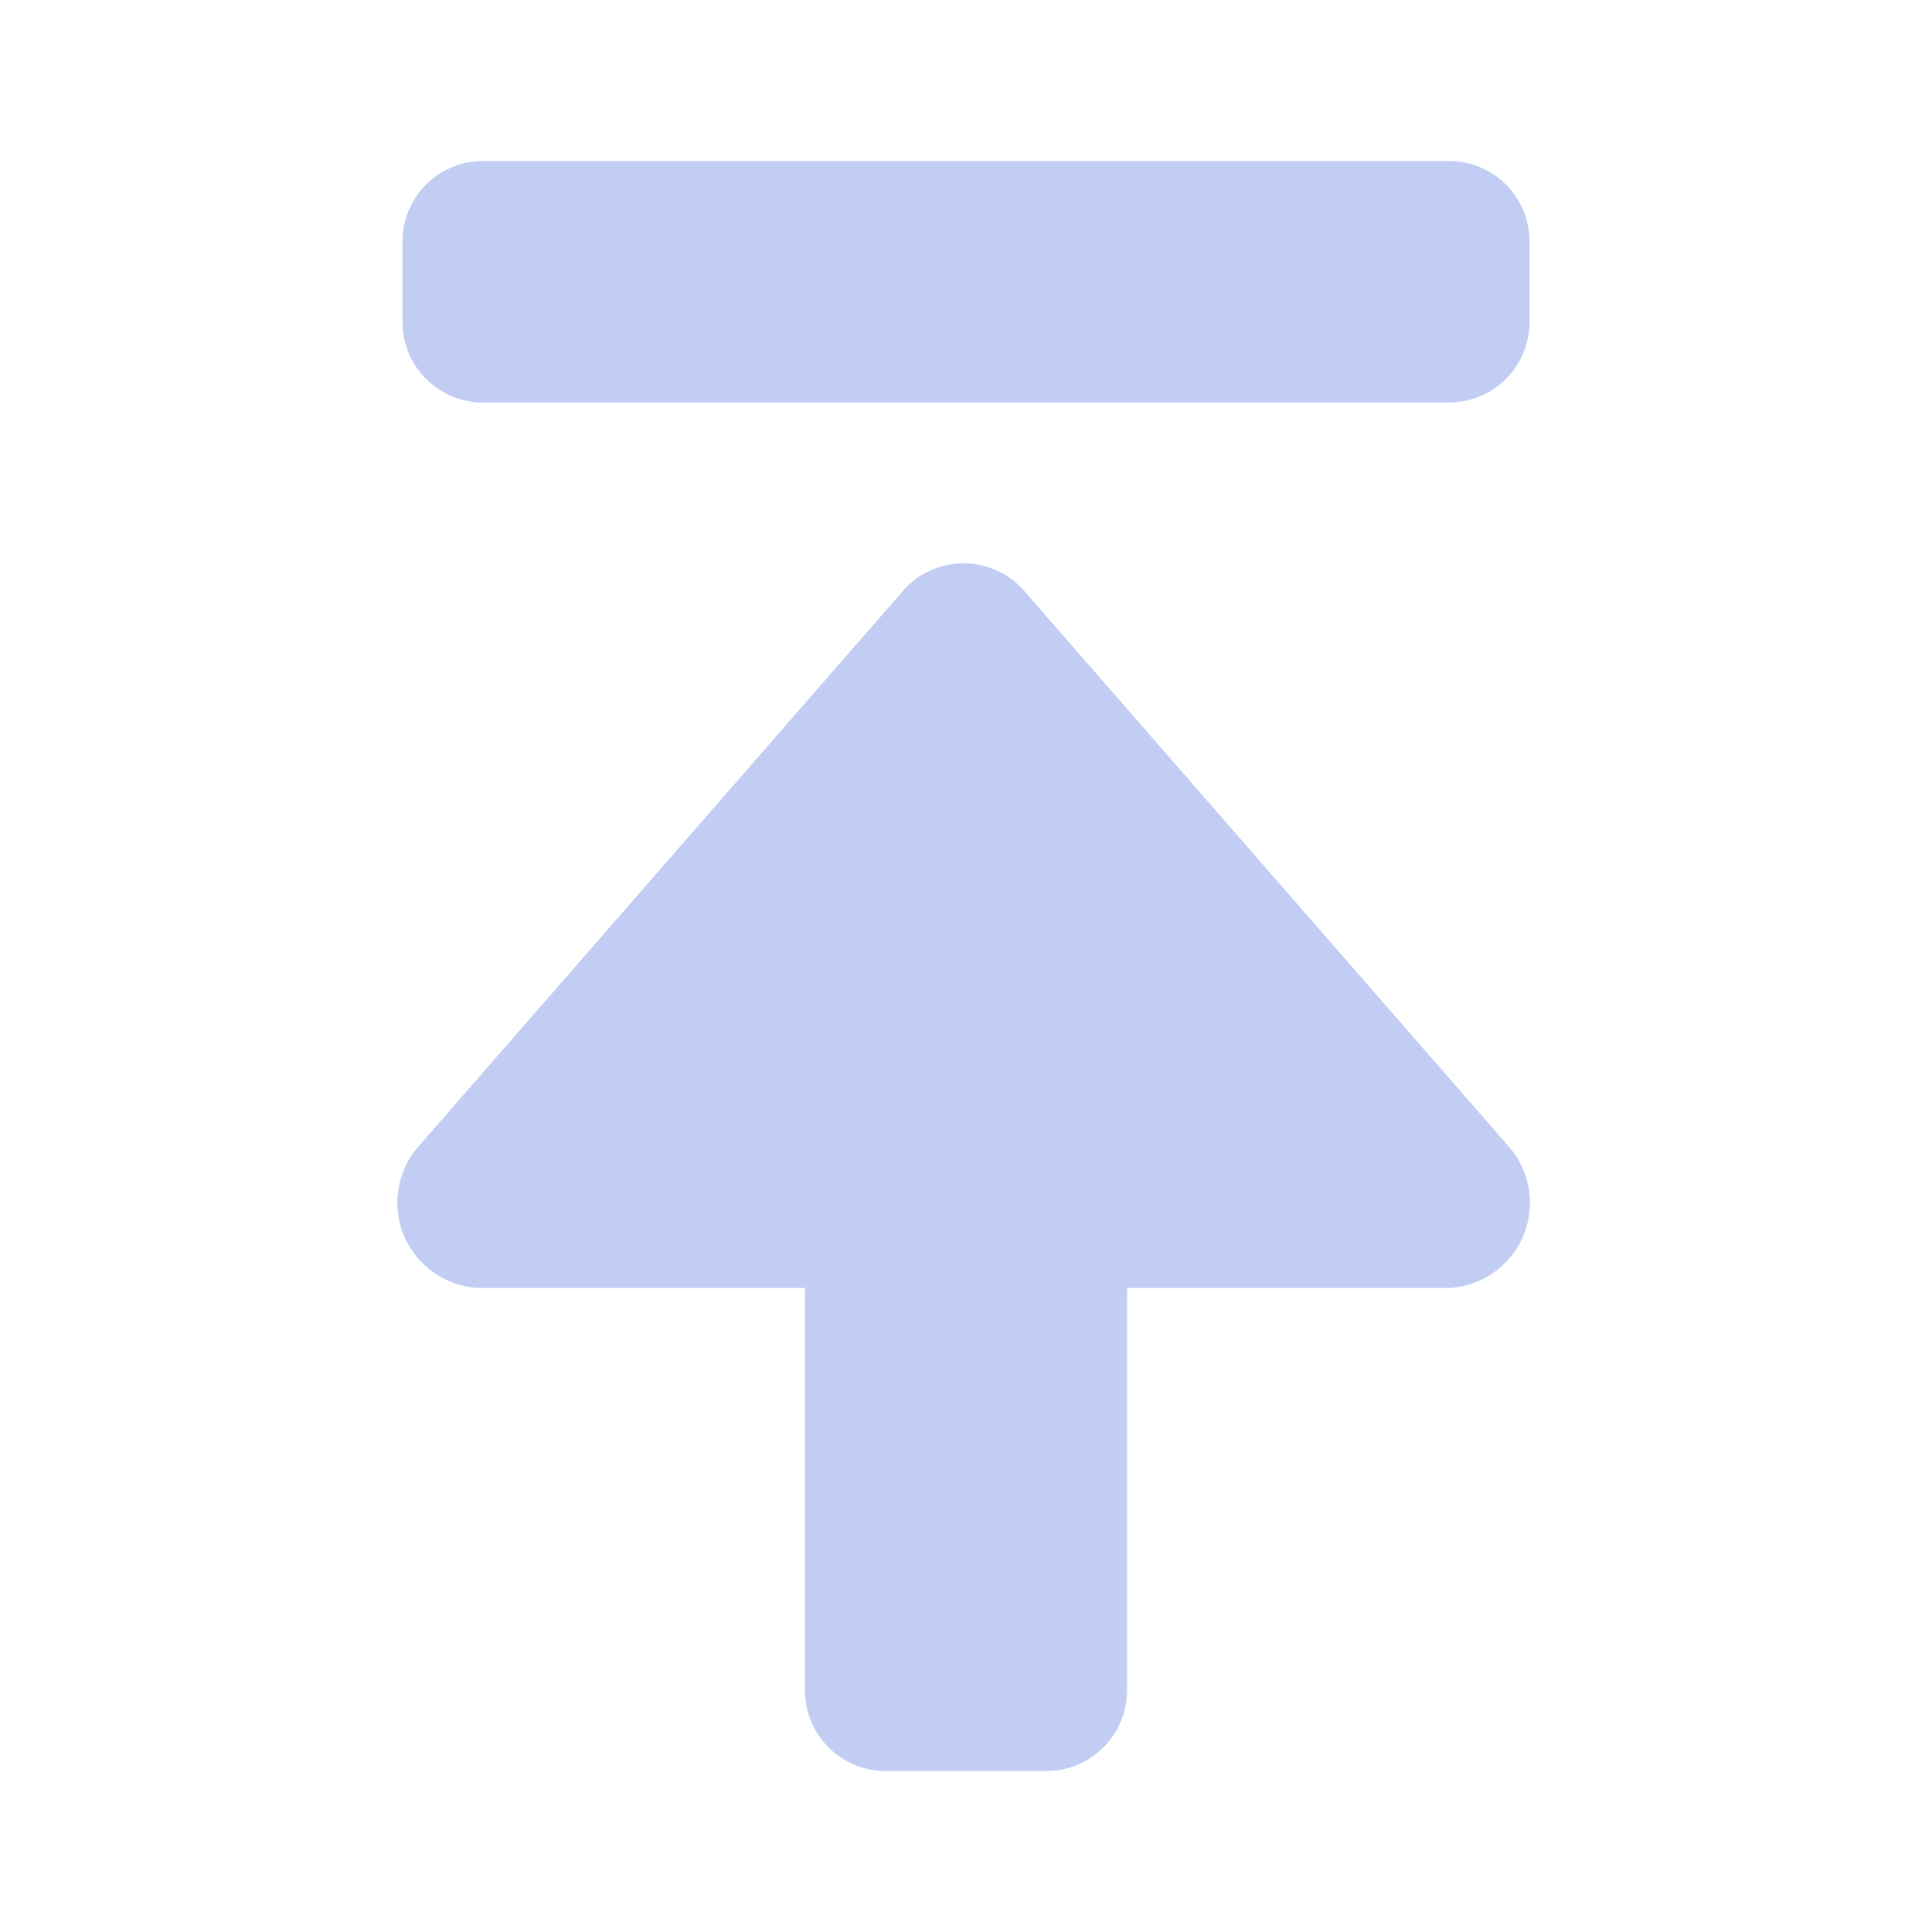 <svg xmlns="http://www.w3.org/2000/svg" viewBox="0 0 24 24">
  <title>arrow-to-top</title>
  <path d="M18,5H6A1,1,0,0,1,5,4V3A1,1,0,0,1,6,2H18a1,1,0,0,1,1,1V4A1,1,0,0,1,18,5Zm.74,9.24-6-6.88a1,1,0,0,0-1.54,0l-6,6.88A1.06,1.06,0,0,0,6,16h4v5a1,1,0,0,0,1,1h2a1,1,0,0,0,1-1V16h4A1.06,1.06,0,0,0,18.74,14.24Z" fill="#c1cdf3"/>
</svg>
